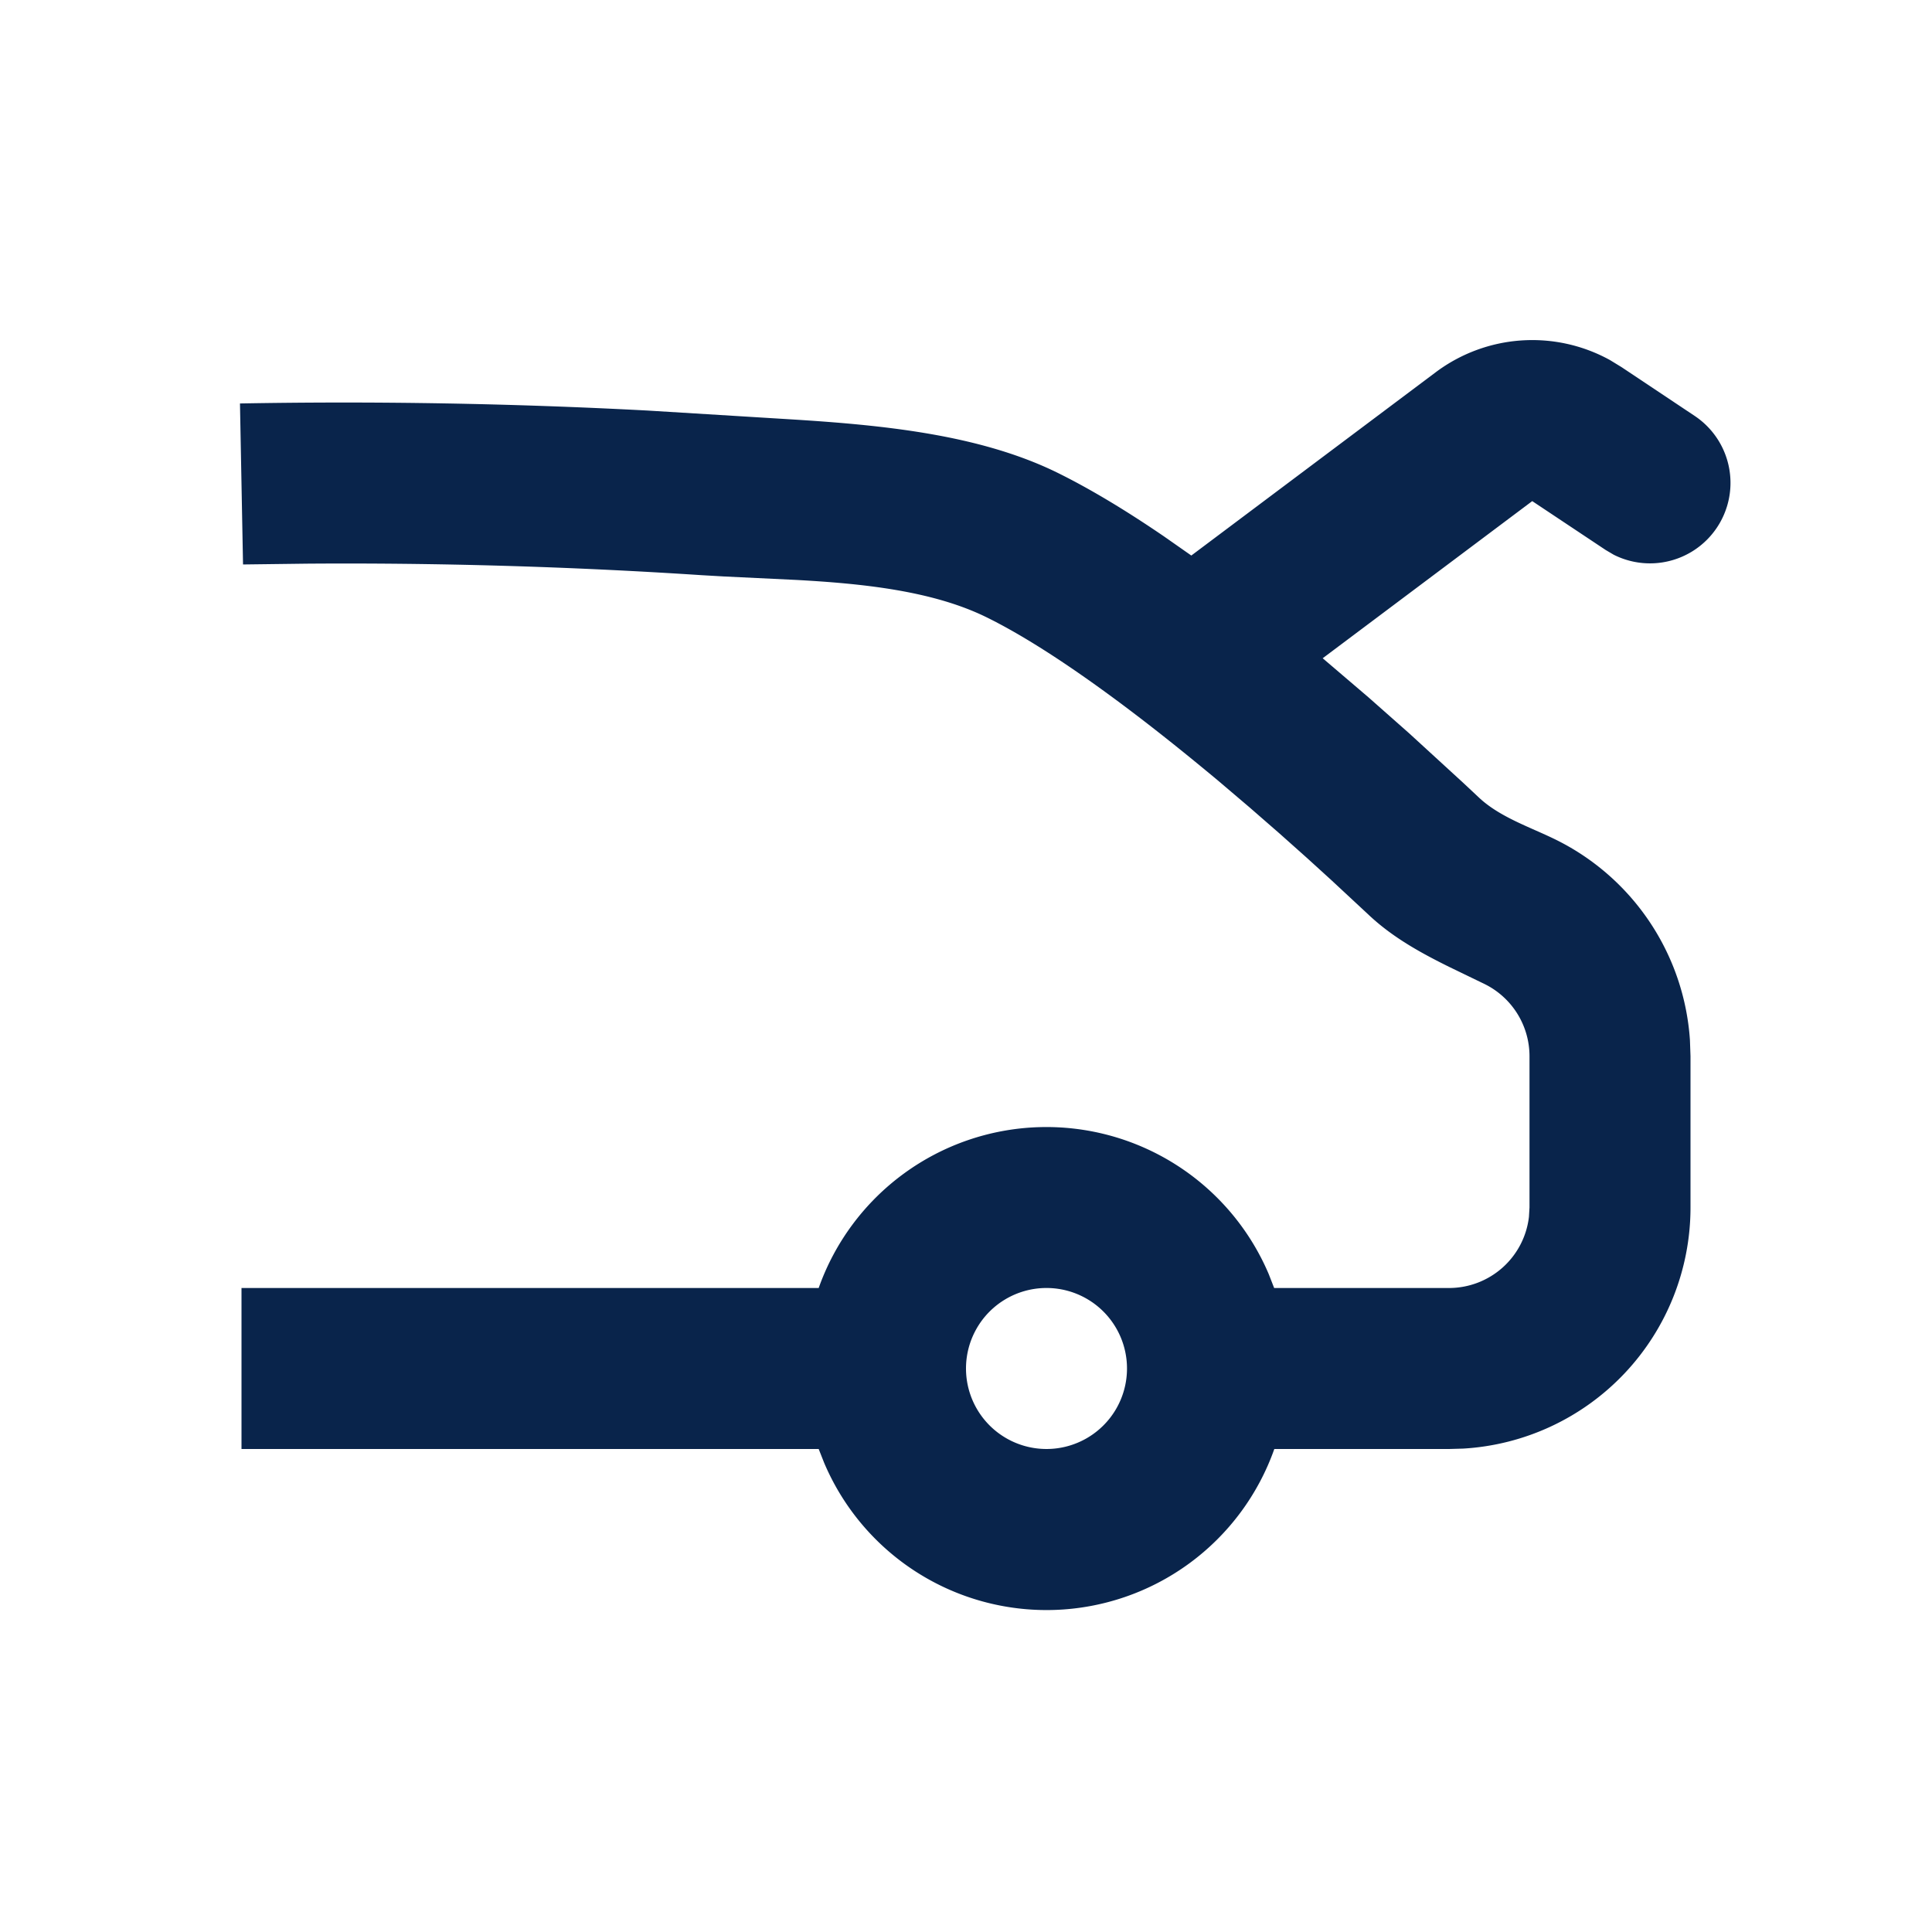 <svg xmlns="http://www.w3.org/2000/svg" width="24" height="24"><g fill="none" fill-rule="evenodd"><path d="M24 0v24H0V0h24ZM12.594 23.258l-.012.002-.071.035-.02.004-.014-.004-.071-.036c-.01-.003-.019 0-.024.006l-.004.01-.017.428.005.02.01.013.104.074.015.004.012-.004.104-.074.012-.016.004-.017-.017-.427c-.002-.01-.009-.017-.016-.018Zm.264-.113-.014.002-.184.093-.01.01-.003.011.018.43.005.012.008.008.201.092c.012.004.023 0 .029-.008l.004-.014-.034-.614c-.003-.012-.01-.02-.02-.022Zm-.715.002a.023.023 0 0 0-.027.006l-.006.014-.034.614c0 .012.007.02.017.024l.015-.002.201-.093.01-.008.003-.011.018-.43-.003-.012-.01-.01-.184-.092Z"/><path fill="#09244B" d="M17.834 4.625A2 2 0 0 1 20 4.473l.144.088.91.607a1 1 0 0 1-1.008 1.723l-.1-.059-.912-.607-2.603 1.952.568.485.509.45.669.613.19.178c.259.246.635.369.95.523a3 3 0 0 1 1.676 2.494l.007.2V15a3 3 0 0 1-2.824 2.995L18 18h-2.17a3.001 3.001 0 0 1-5.592.172L10.17 18H3v-2h7.17a3.001 3.001 0 0 1 5.591-.172l.067.172H18a1 1 0 0 0 .993-.883L19 15v-1.88a1 1 0 0 0-.56-.897l-.438-.212c-.362-.179-.713-.373-1.01-.656l-.455-.423-.3-.273-.34-.303-.373-.325-.4-.34a33.633 33.633 0 0 0-.207-.171c-.926-.762-1.908-1.483-2.67-1.856-.668-.326-1.534-.415-2.358-.46l-.896-.043-.278-.016a67.474 67.474 0 0 0-4.902-.143l-.794.01-.038-2a71.551 71.551 0 0 1 5.064.088l1.79.11c1.123.07 2.324.186 3.29.657.426.209.88.486 1.334.796l.34.238 3.035-2.276ZM13.014 16h-.028a1 1 0 1 0 .028 0Z"/></g></svg>